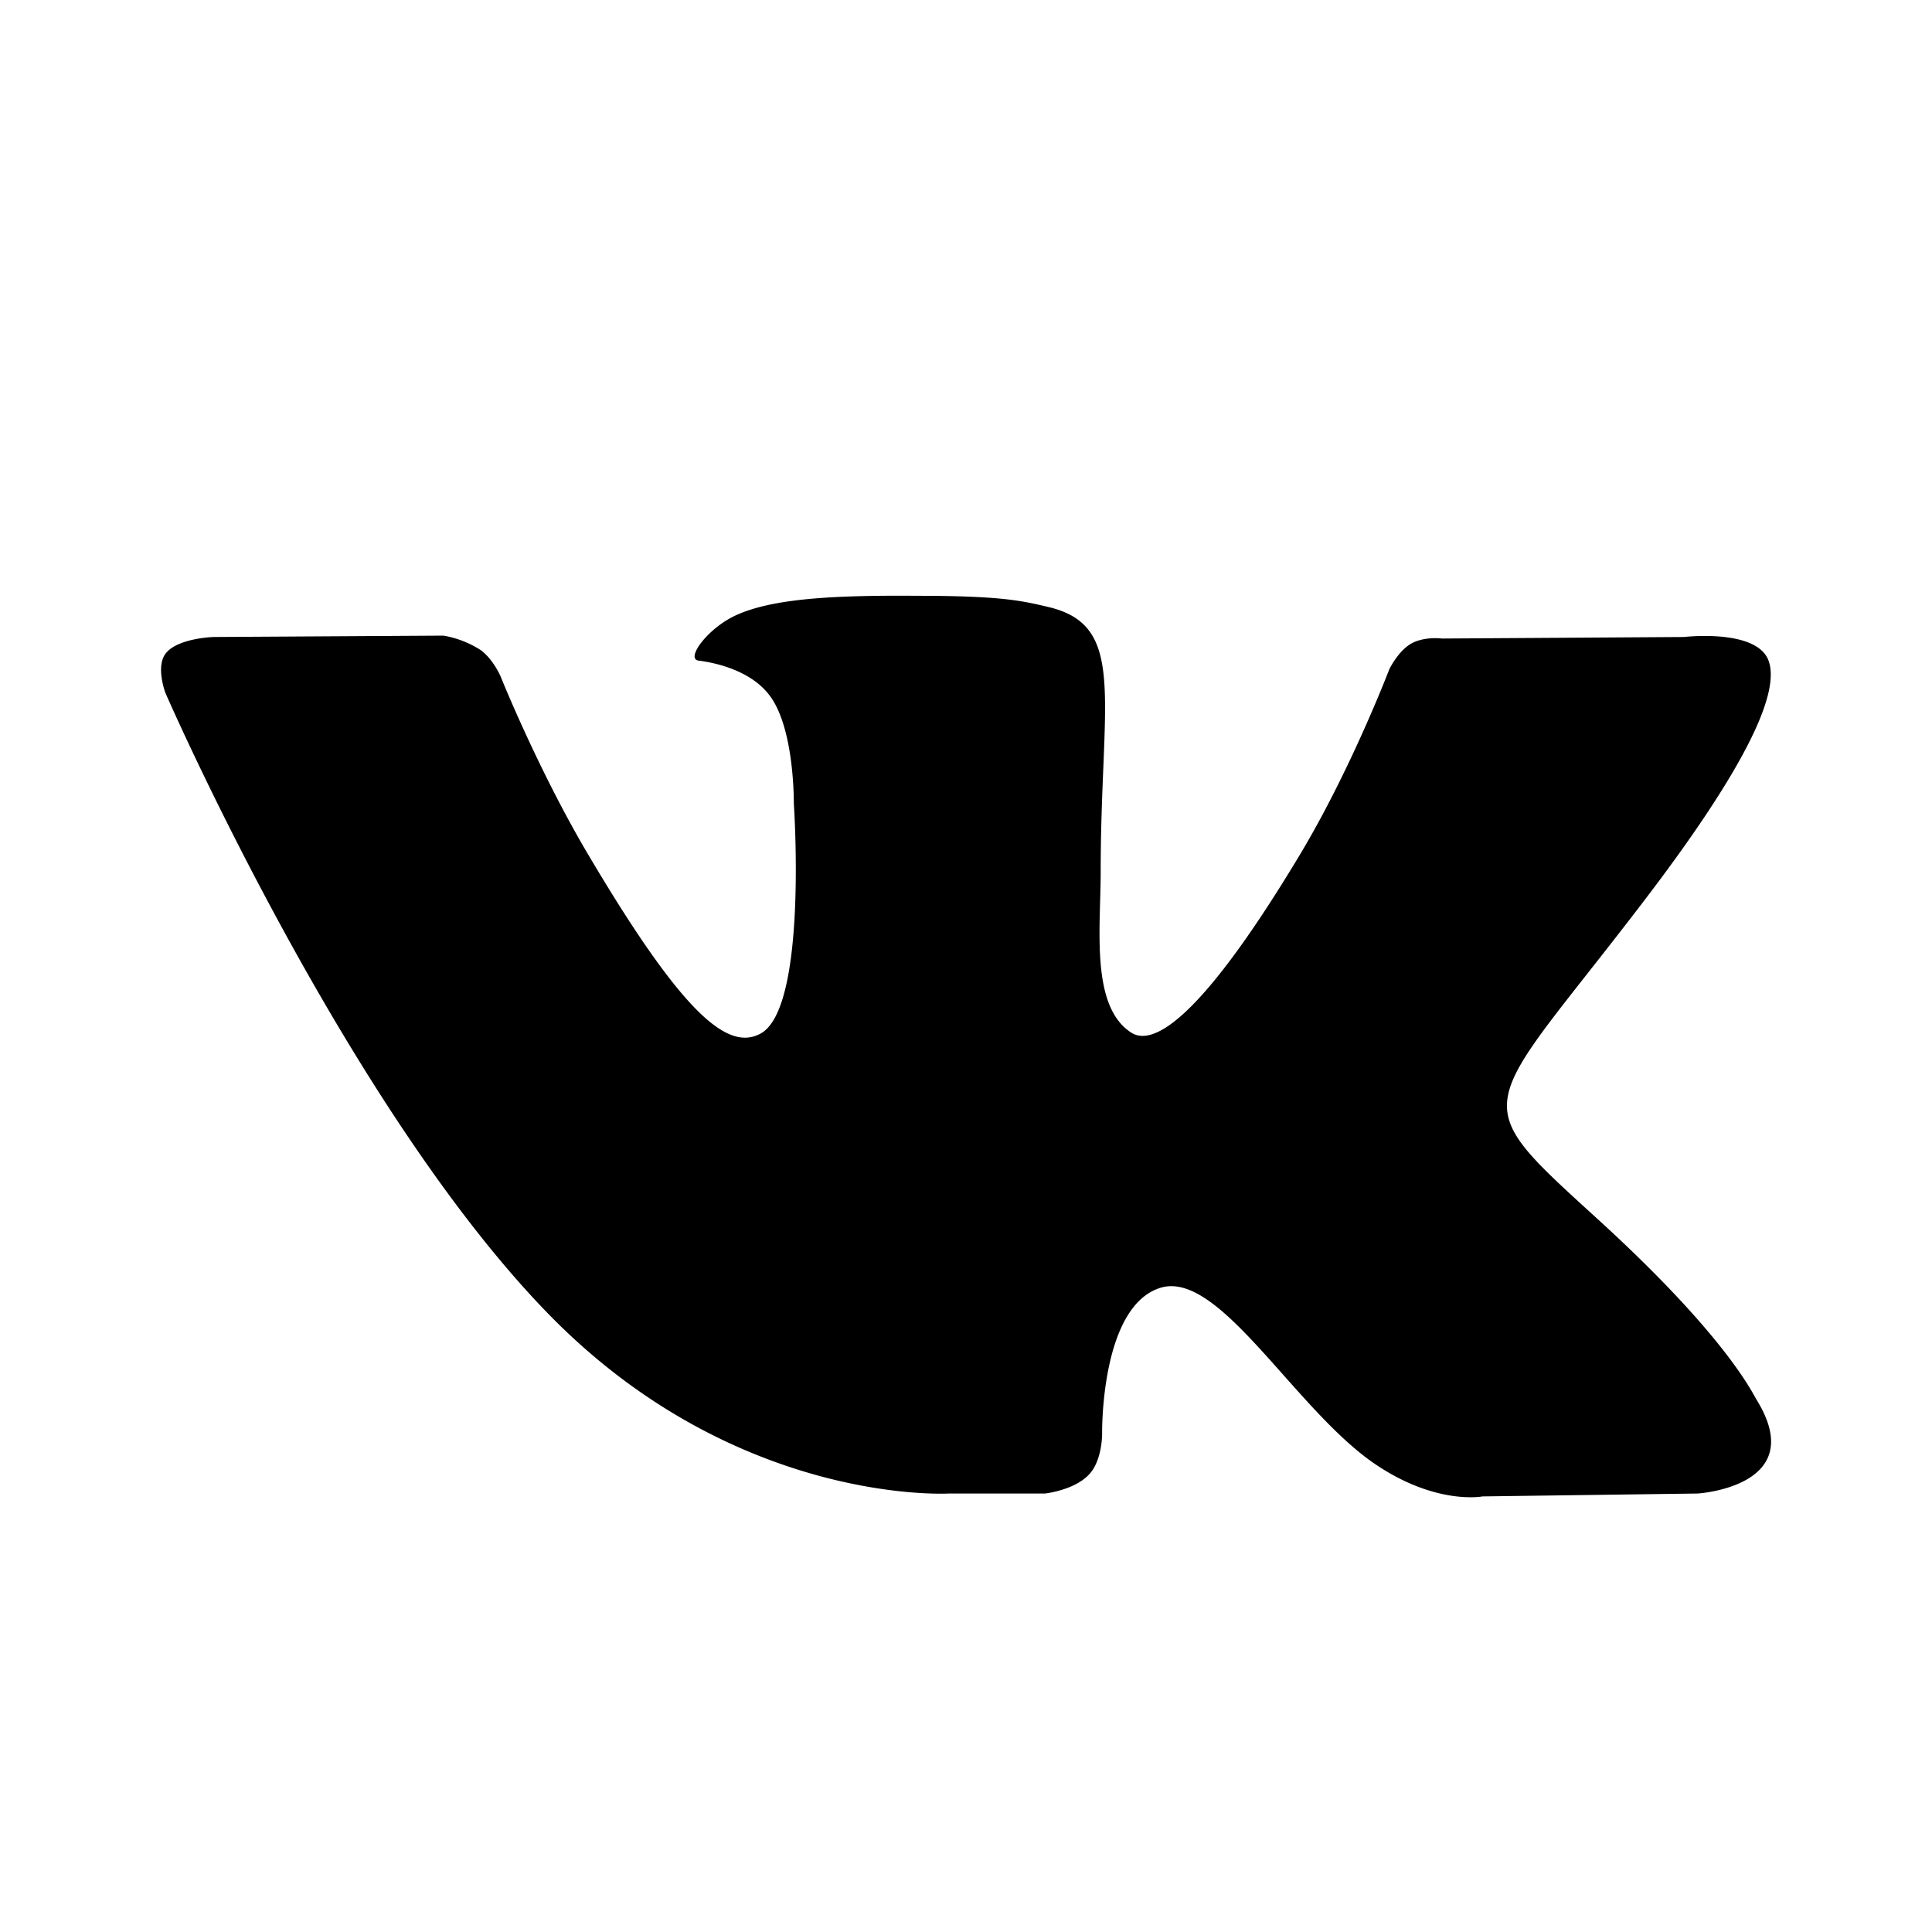 <svg xmlns="http://www.w3.org/2000/svg" width="24" height="24" xmlns:xlink="http://www.w3.org/1999/xlink"><defs><path id="a" d="M8.676 8.206c.199.025.649.117.887.437.309.412.298 1.336.298 1.336s.177 2.545-.414 2.861c-.404.218-.96-.225-2.156-2.251C6.68 9.552 6.22 8.406 6.22 8.406s-.09-.214-.248-.33a1.247 1.247 0 0 0-.463-.18l-2.856.017s-.43.012-.587.195c-.14.162-.011.5-.011.5s2.236 5.137 4.77 7.727c2.324 2.374 4.961 2.218 4.961 2.218h1.195s.362-.039.546-.235c.17-.178.164-.515.164-.515s-.022-1.573.723-1.805c.733-.23 1.675 1.52 2.675 2.194.755.509 1.328.397 1.328.397l2.672-.036s1.397-.085.733-1.163c-.054-.088-.385-.798-1.985-2.255-1.675-1.527-1.45-1.28.566-3.919 1.23-1.607 1.72-2.589 1.567-3.008-.146-.402-1.05-.295-1.05-.295l-3.007.019s-.223-.03-.388.066c-.161.096-.267.317-.267.317s-.475 1.244-1.11 2.302c-1.34 2.231-1.874 2.35-2.093 2.212-.51-.324-.382-1.3-.382-1.991 0-2.164.334-3.066-.651-3.298-.327-.078-.567-.128-1.403-.138l-.424-.002c-.887 0-1.627.039-2.072.252-.342.165-.607.532-.446.554z"/></defs><g fill-rule="evenodd"><path d="M29.582 35.543s.346-.037.524-.225c.162-.171.156-.495.156-.495s-.021-1.51.693-1.733c.705-.22 1.609 1.46 2.569 2.107.725.488 1.275.381 1.275.381l2.565-.035s1.34-.08.705-1.116c-.053-.085-.371-.766-1.906-2.165-1.61-1.465-1.393-1.228.543-3.762 1.18-1.543 1.651-2.485 1.504-2.888-.14-.385-1.008-.283-1.008-.283l-2.887.018s-.214-.029-.372.064c-.155.091-.256.304-.256.304s-.456 1.194-1.066 2.21c-1.285 2.142-1.799 2.255-2.01 2.123-.489-.311-.366-1.247-.366-1.911 0-2.077.32-2.943-.625-3.167-.314-.074-.545-.123-1.348-.131-1.03-.01-1.901.003-2.395.24-.329.158-.582.51-.427.53.19.025.622.115.851.42.296.396.286 1.283.286 1.283s.17 2.444-.397 2.748c-.39.208-.923-.217-2.07-2.161-.586-.996-1.03-2.096-1.03-2.096s-.085-.206-.238-.316c-.185-.134-.443-.175-.443-.175l-2.743.017s-.412.011-.564.187c-.134.156-.01.48-.01.48s2.148 4.932 4.58 7.418c2.23 2.279 4.762 2.13 4.762 2.13h1.148z"/><use xlink:href="#a"/></g></svg>
